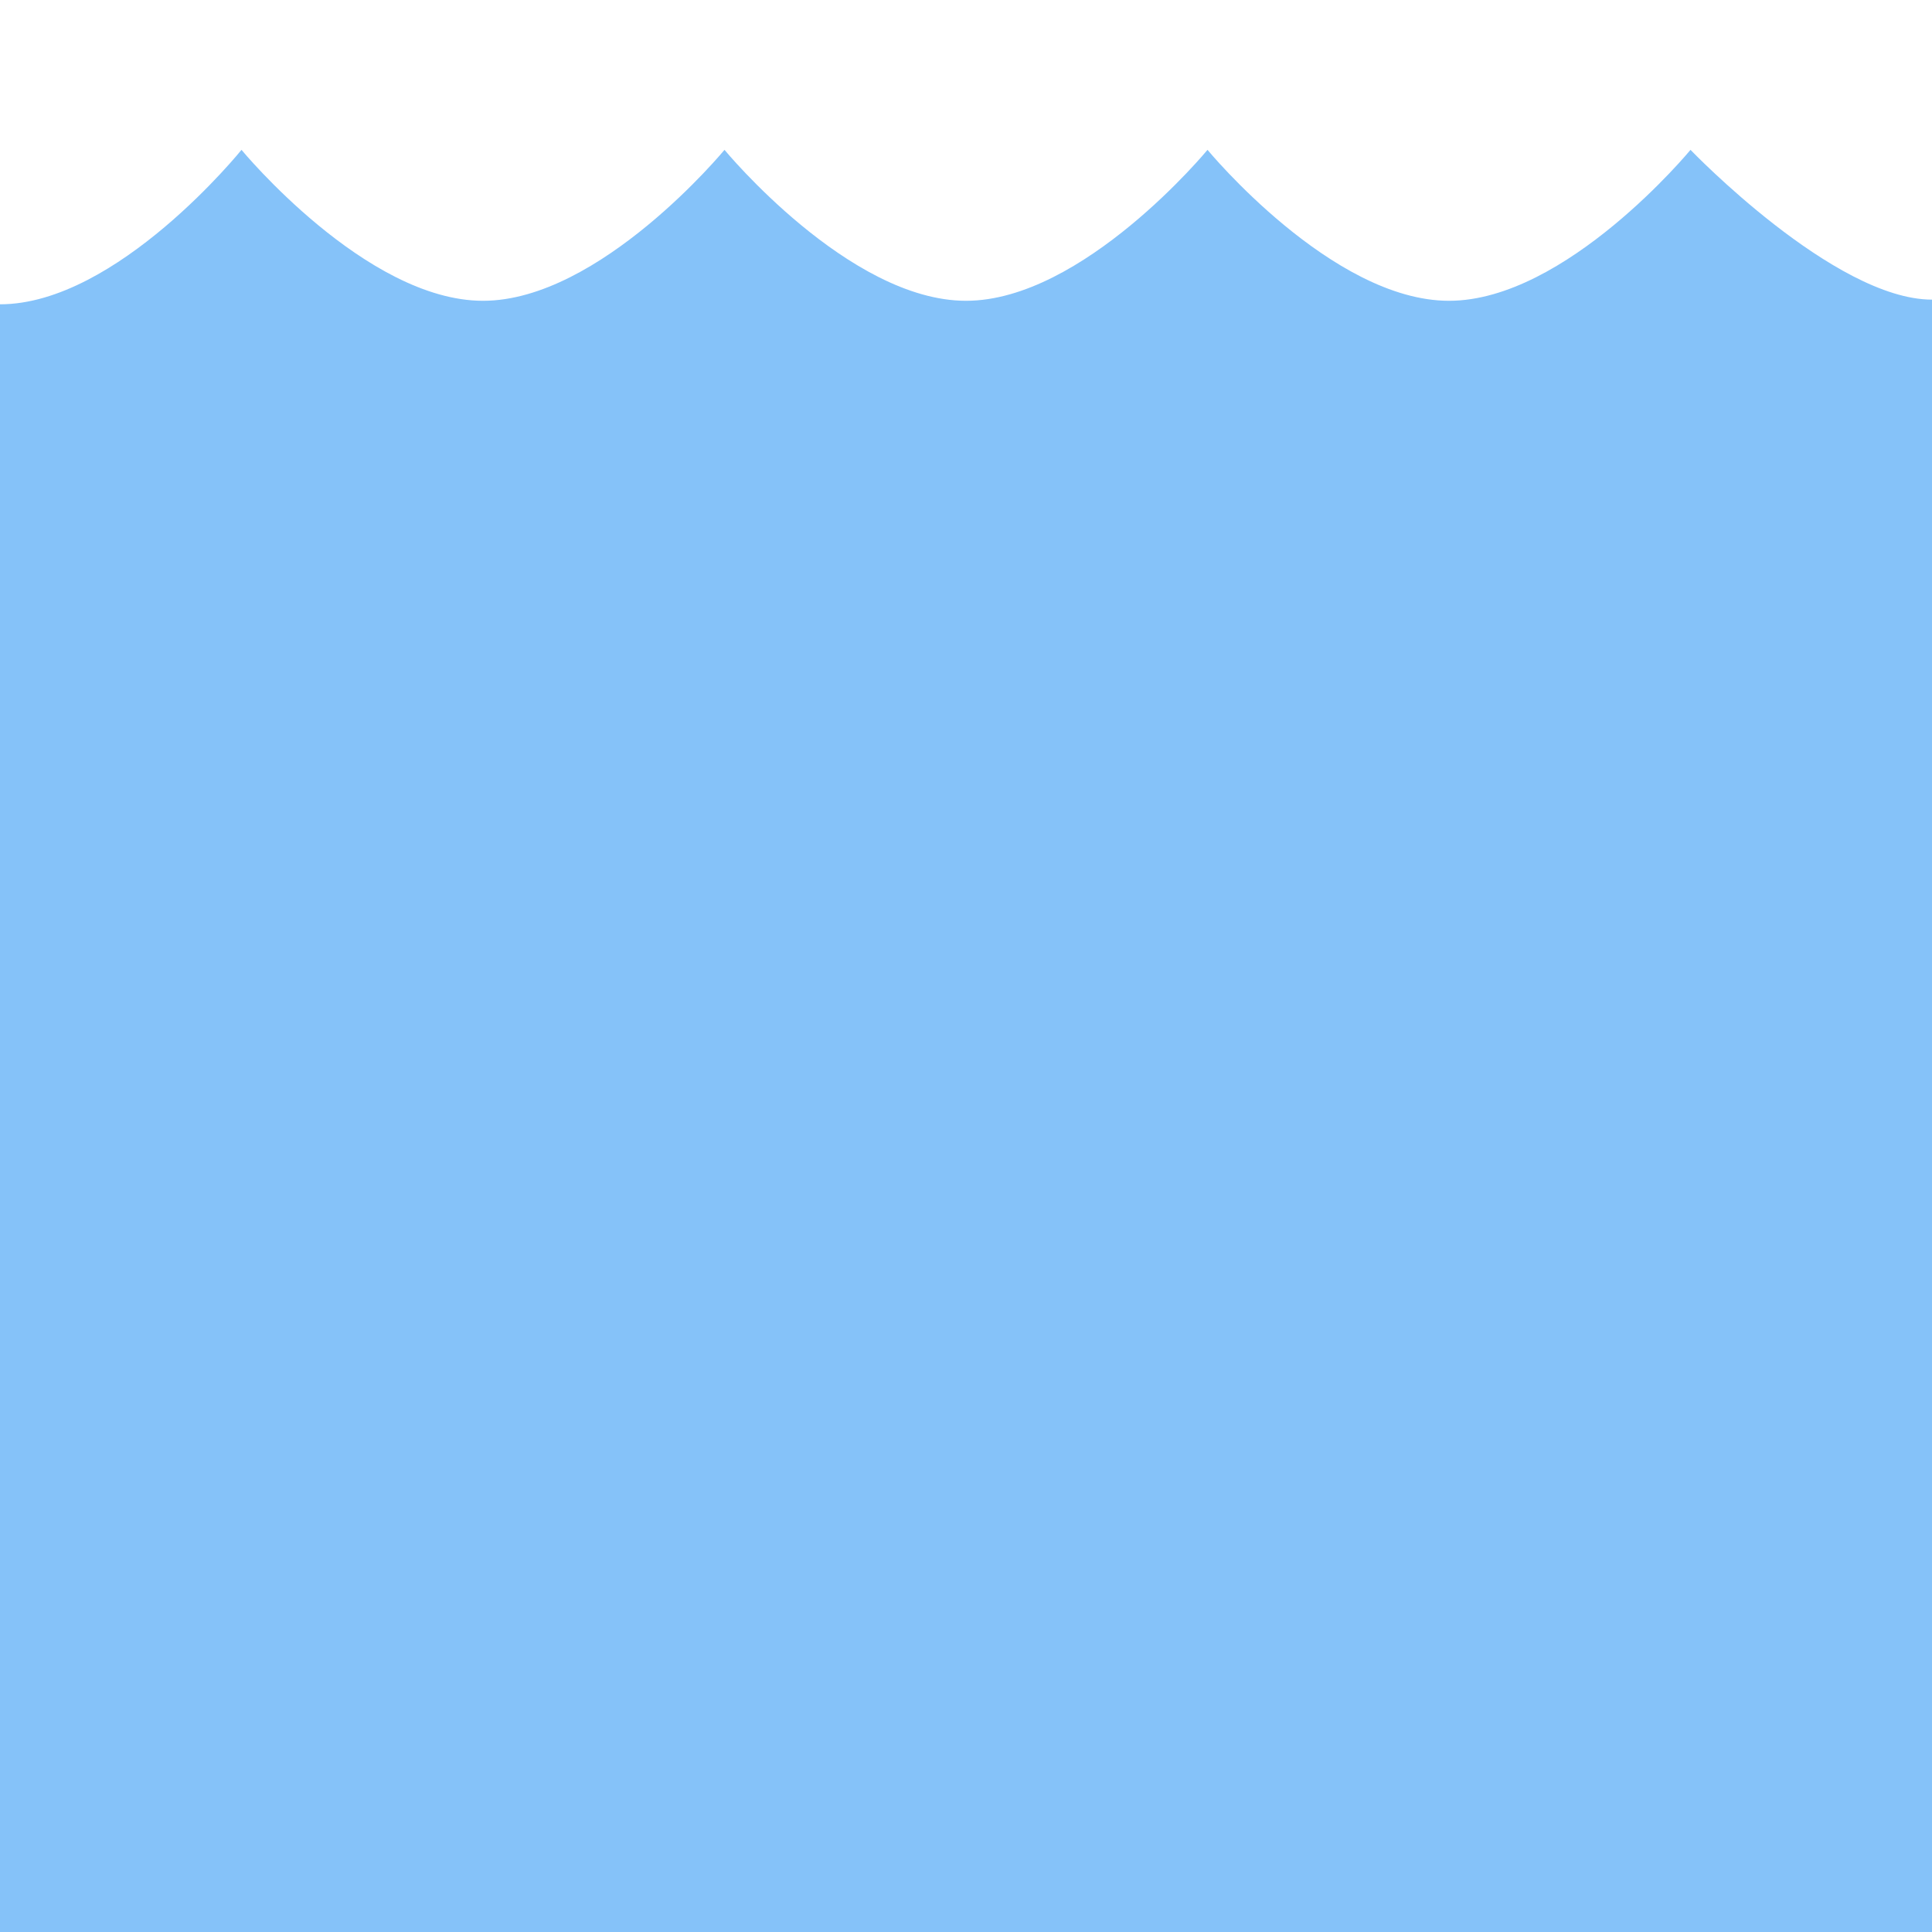 <?xml version="1.0" encoding="utf-8"?>
<!-- Generator: Adobe Illustrator 14.0.0, SVG Export Plug-In . SVG Version: 6.00 Build 43363)  -->
<!DOCTYPE svg PUBLIC "-//W3C//DTD SVG 1.1//EN" "http://www.w3.org/Graphics/SVG/1.1/DTD/svg11.dtd">
<svg version="1.1" id="Layer_1" xmlns="http://www.w3.org/2000/svg" xmlns:xlink="http://www.w3.org/1999/xlink" x="0px" y="0px"
	 width="200px" height="200px" viewBox="0 0 200 200" enable-background="new 0 0 200 200" xml:space="preserve">
<path fill="none" stroke="#000000" d="M200,35.5"/>
<path fill="none" stroke="#000000" d="M0,35.403"/>
<path fill="none" stroke="#000000" d="M200,38.169"/>
<path fill="none" stroke="#000000" d="M0,38.057"/>
<path fill="none" stroke="#000000" d="M91,73.5"/>
<path fill="none" stroke="#000000" d="M200,26.565"/>
<path fill="none" stroke="#000000" d="M0,26.676"/>
<path fill="#85C2F9" d="M200,15.39 M0,15.511 M200,31.017c-10.111,0-24.999-15.505-24.999-15.505S162.111,31.138,150,31.138
	s-24.999-15.627-24.999-15.627S112.111,31.138,100,31.138c-12.11,0-25-15.627-25-15.627S62.111,31.138,50,31.138
	c-12.11,0-25-15.627-25-15.627s-12.888,15.99-25,15.99V200h200V31.017z"/>
</svg>
